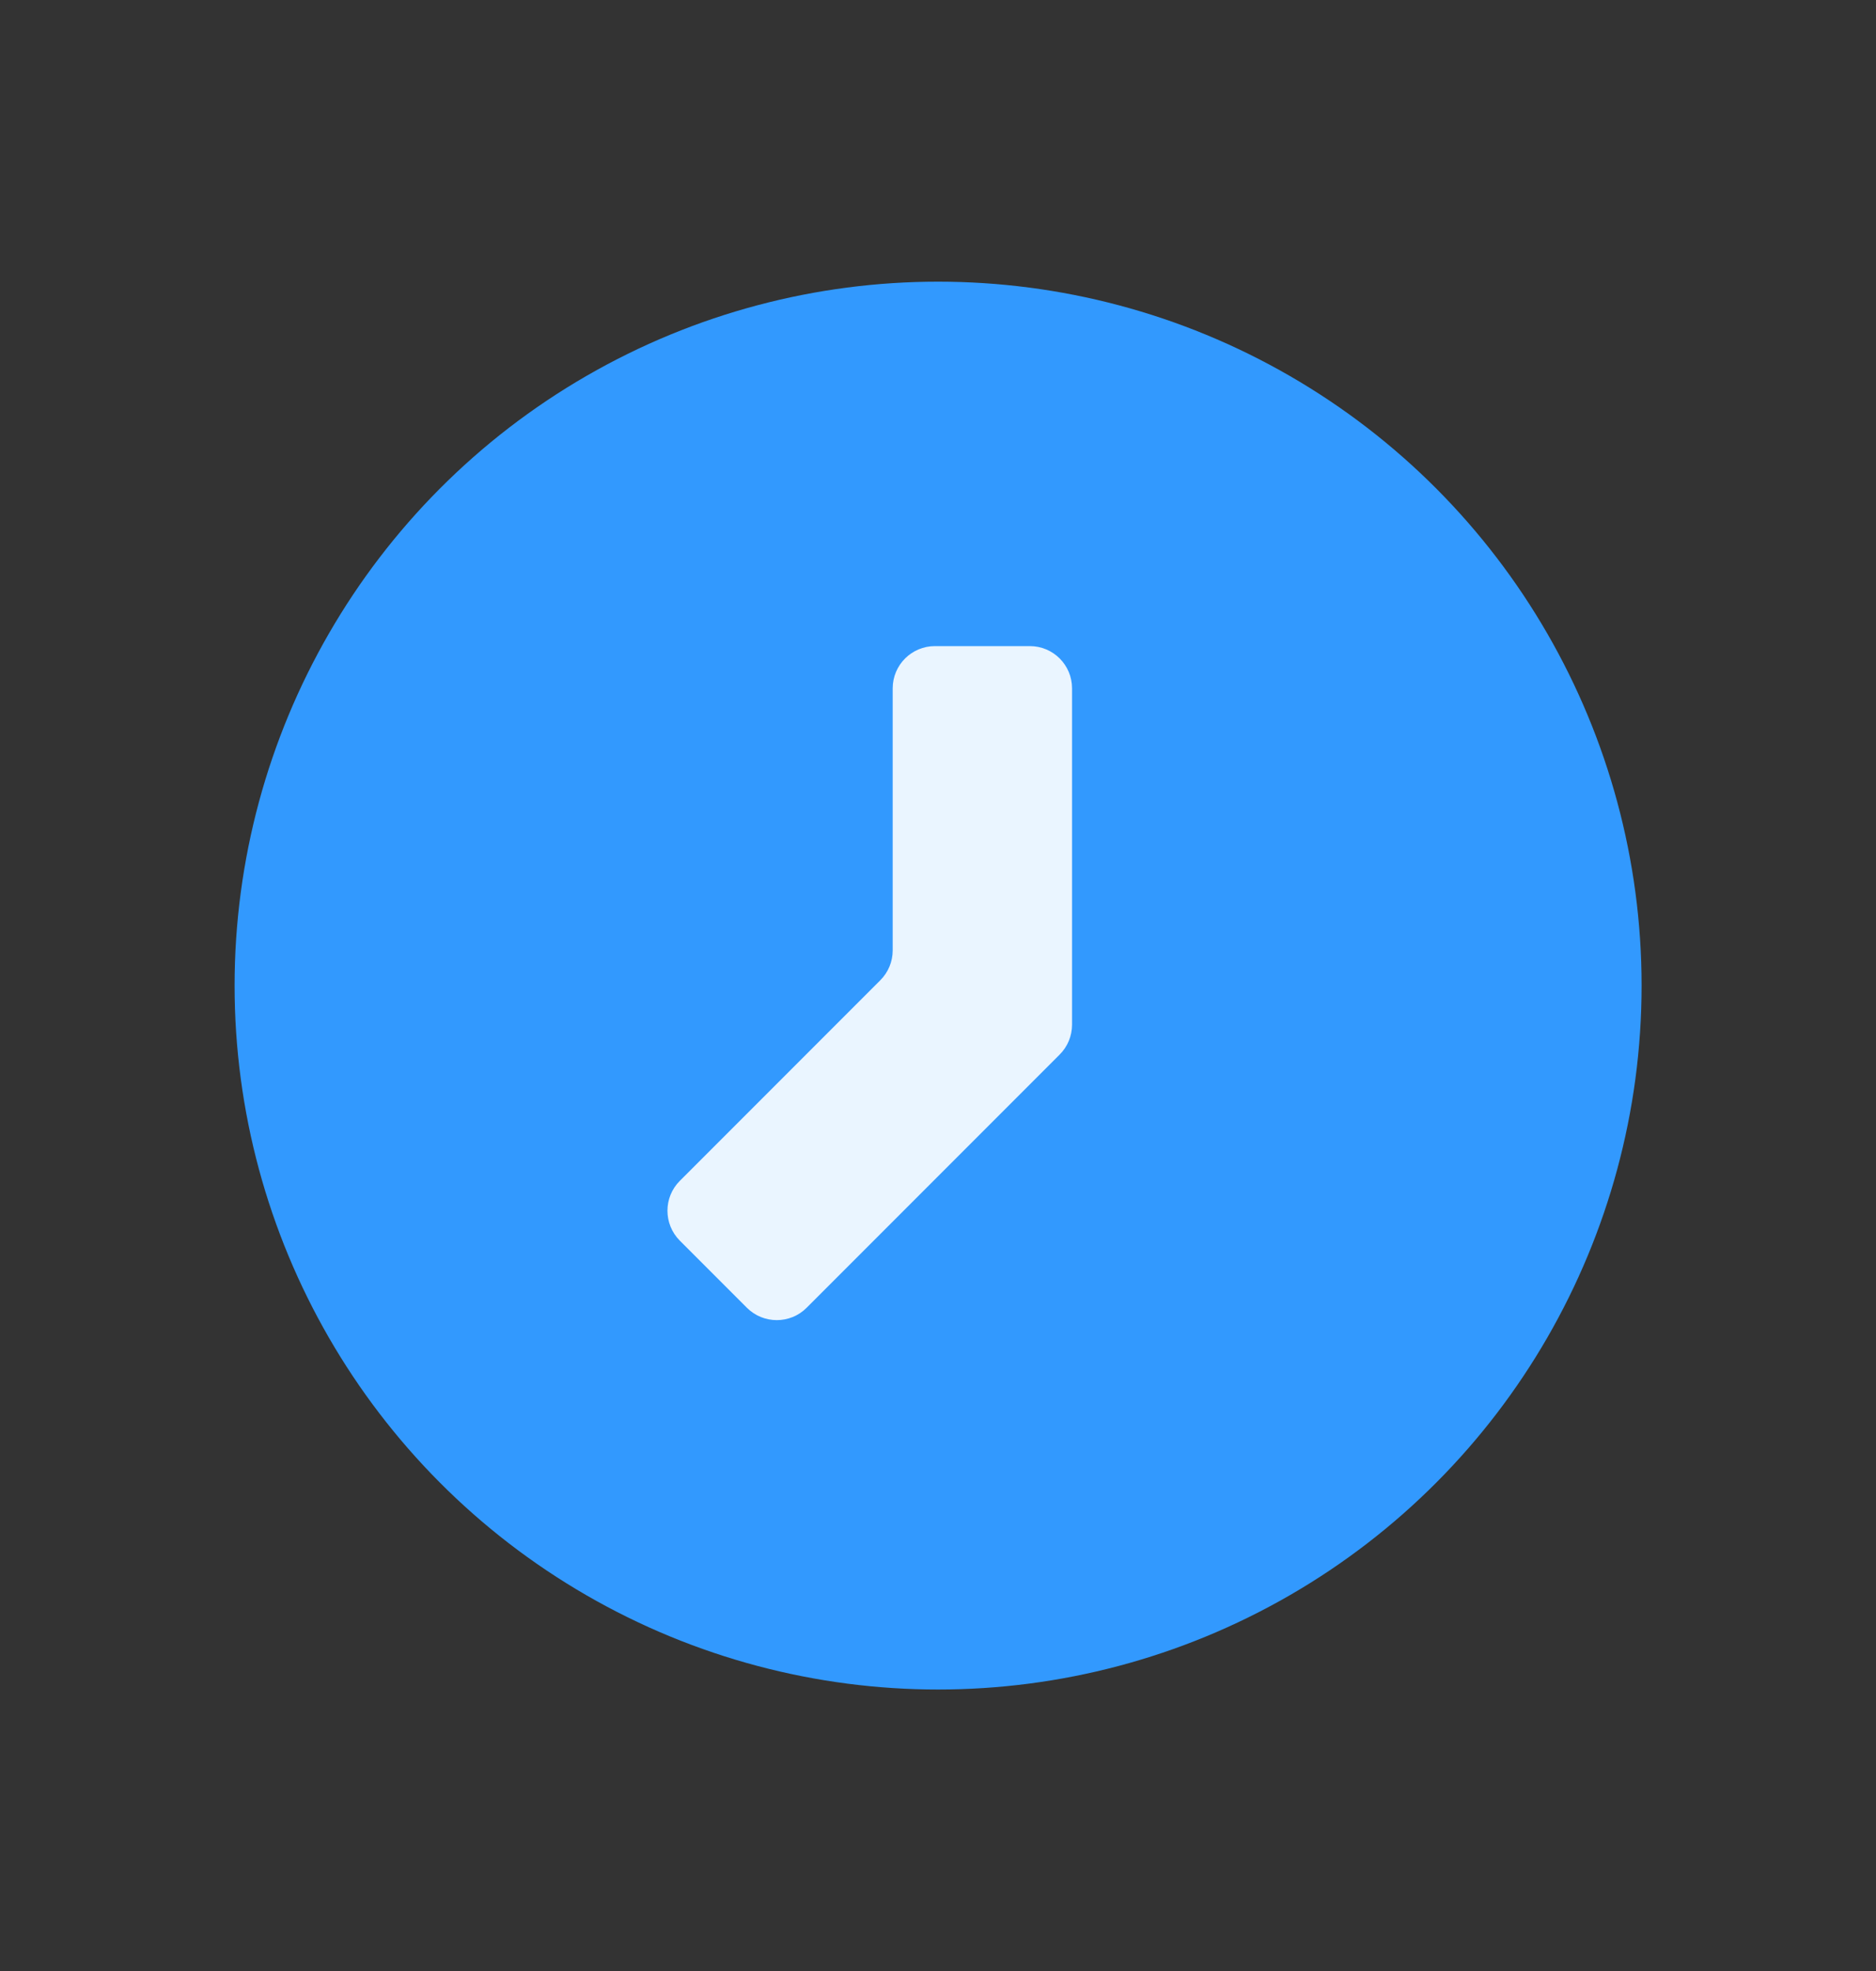 <svg width="20" height="21" viewBox="0 0 20 21" fill="none" xmlns="http://www.w3.org/2000/svg">
<rect x="0" y="0" width="20" height="21" fill="#333333" stroke="none"/>
<circle cx="10.001" cy="10.501" r="7.5" fill="#3299FE"/>
<path fill-rule="evenodd" clip-rule="evenodd" d="M9.385 10.444C9.47 10.359 9.517 10.245 9.517 10.125V7.334C9.517 7.085 9.719 6.884 9.967 6.884H10.979C11.228 6.884 11.429 7.085 11.429 7.334V10.917C11.429 11.037 11.382 11.151 11.297 11.236L8.599 13.934C8.424 14.109 8.139 14.109 7.963 13.934L7.247 13.218C7.072 13.042 7.072 12.757 7.247 12.582L9.385 10.444Z" fill="#EAF5FF"/>
</svg>
